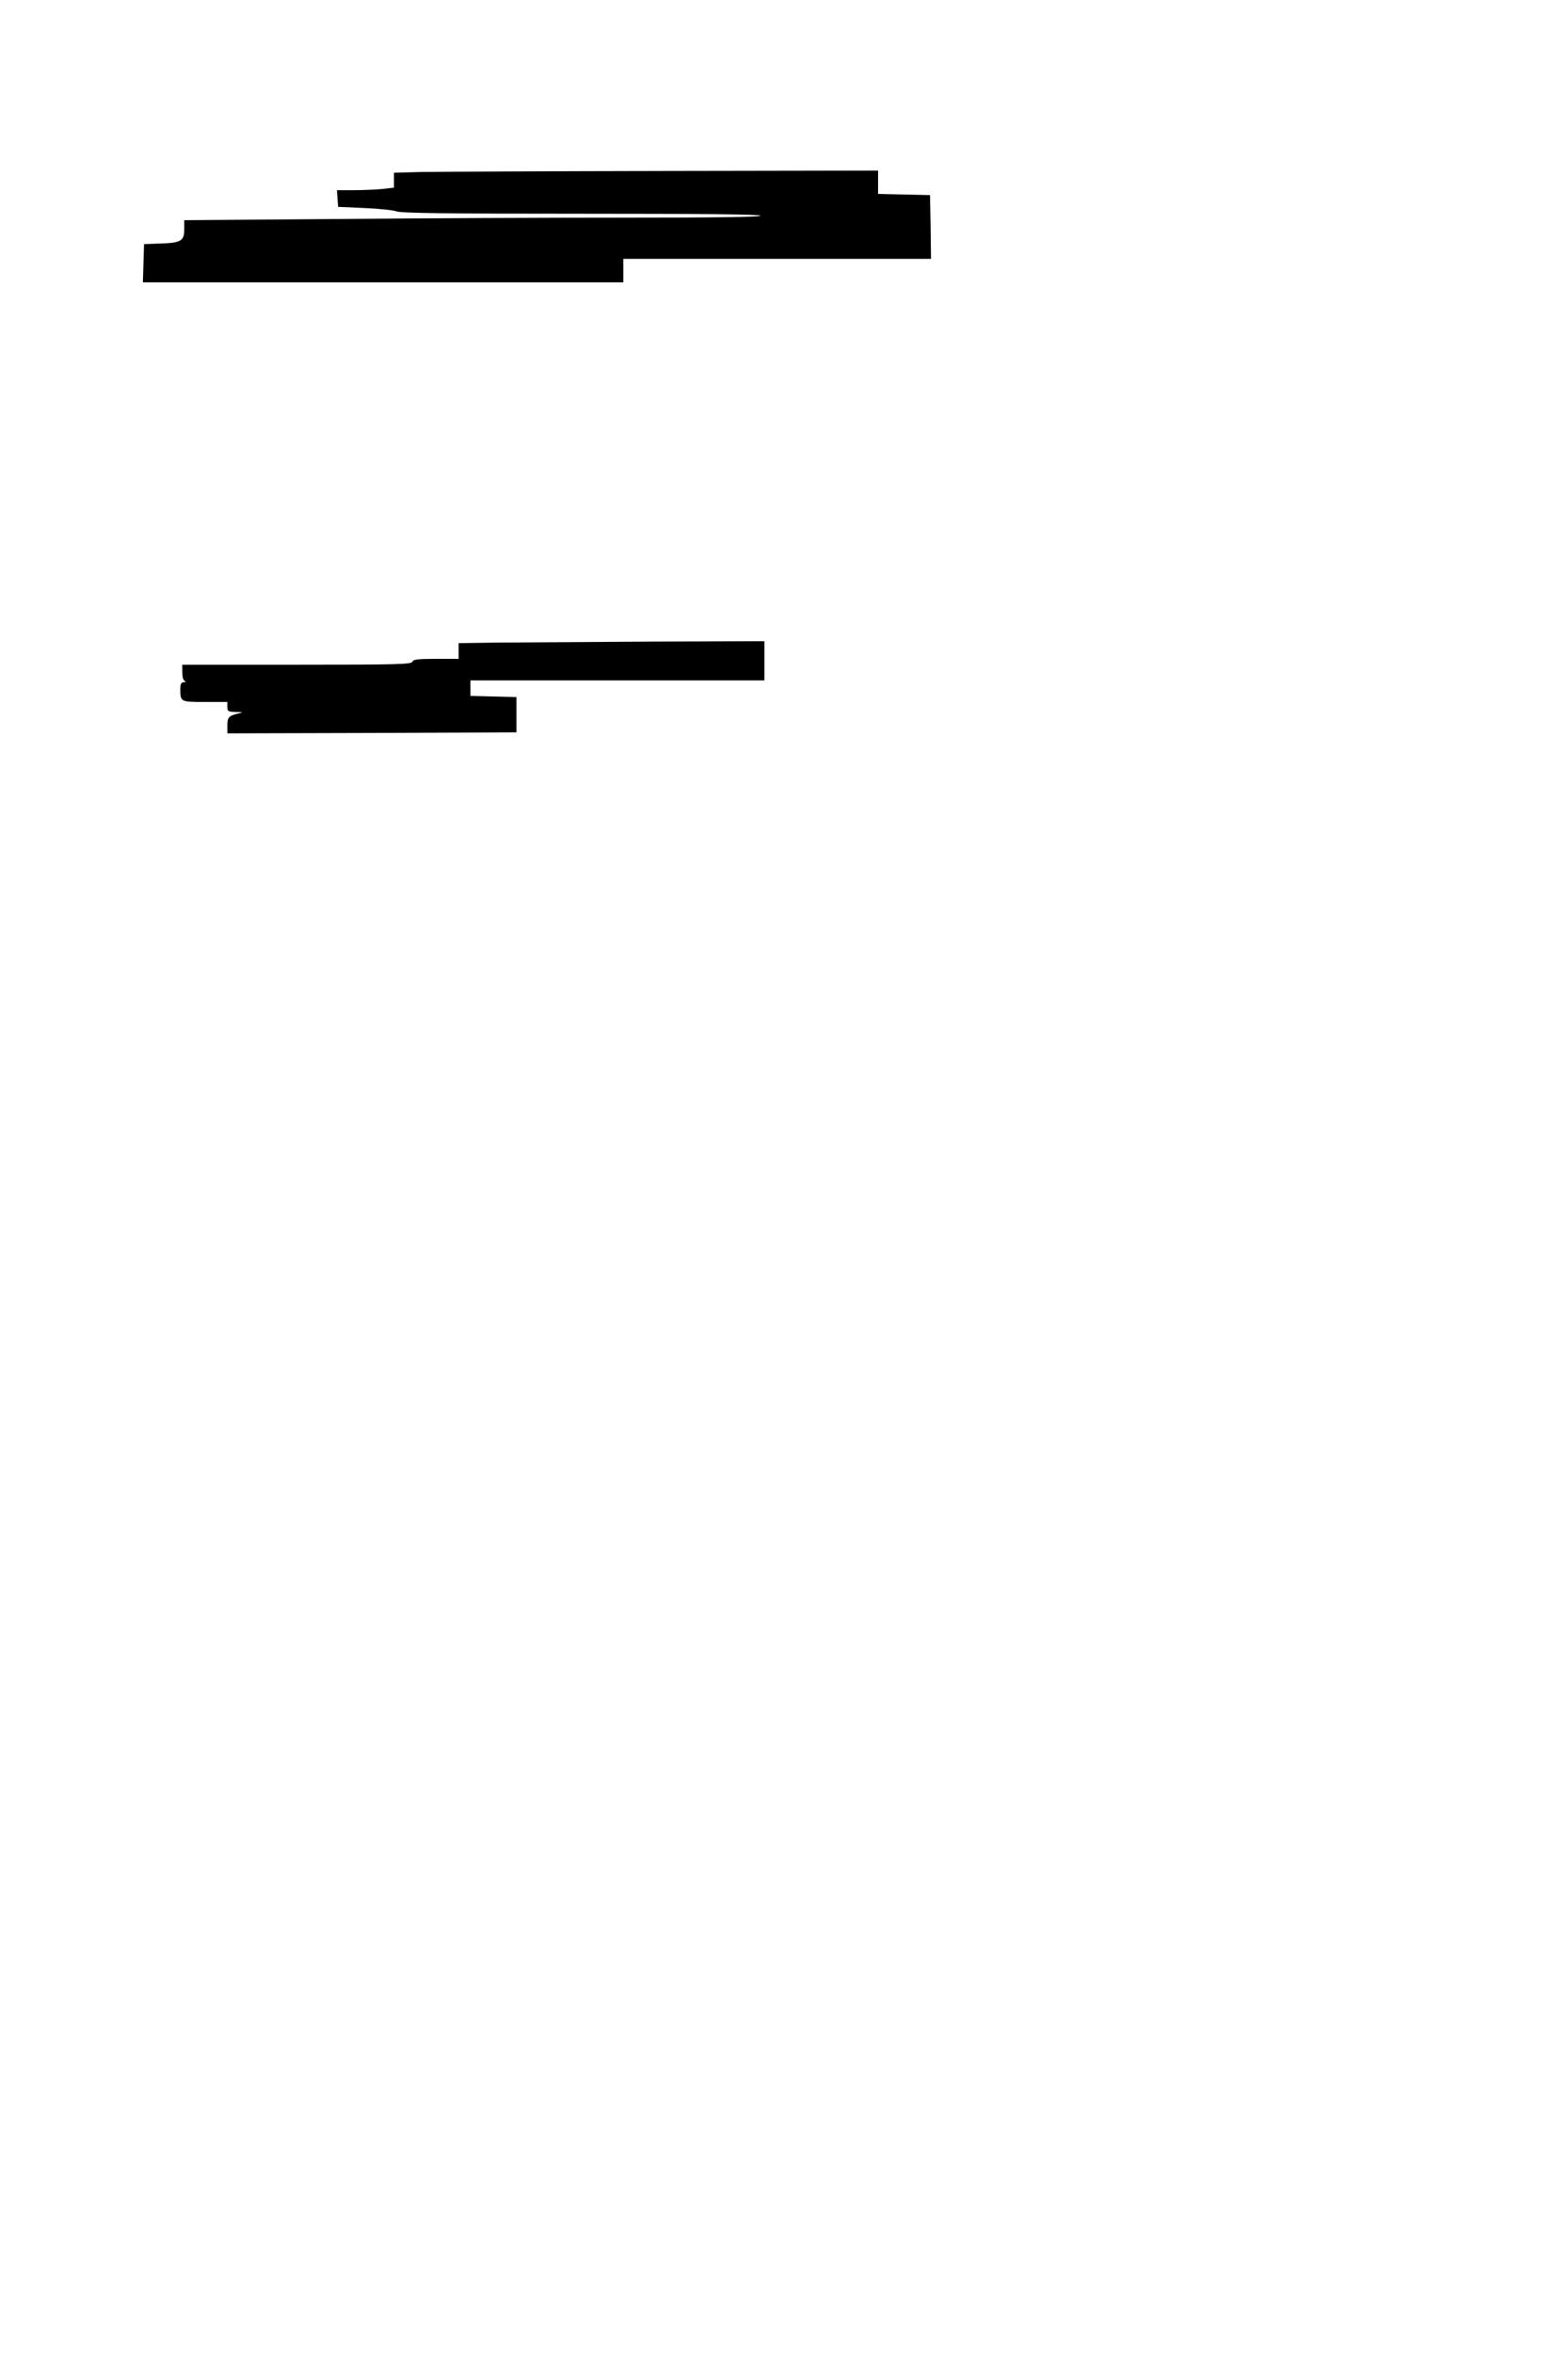 <?xml version="1.0" standalone="no"?>
<!DOCTYPE svg PUBLIC "-//W3C//DTD SVG 20010904//EN"
 "http://www.w3.org/TR/2001/REC-SVG-20010904/DTD/svg10.dtd">
<svg version="1.0" xmlns="http://www.w3.org/2000/svg"
 width="800pt" height="1200pt" viewBox="0 0 800 1200"
 preserveAspectRatio="xMidYMid meet">
<g transform="translate(0,1200) scale(0.1,-0.1)"
fill="#000000" stroke="none">
<path d="M2153 11123 l-143 -4 0 -38 0 -38 -61 -7 c-34 -3 -100 -6 -146 -6
l-84 0 3 -42 3 -43 135 -6 c74 -3 148 -11 163 -17 21 -9 267 -12 943 -12 603
0 914 -3 914 -10 0 -7 -239 -10 -697 -10 -384 0 -1046 -3 -1470 -7 l-773 -6 0
-47 c0 -59 -17 -69 -125 -72 l-80 -3 -3 -97 -3 -98 1226 0 1225 0 0 60 0 60
785 0 785 0 -2 163 -3 162 -132 3 -133 3 0 59 0 60 -1092 -2 c-601 -1 -1157
-4 -1235 -5z"/>
<path d="M2548 8723 l-208 -3 0 -40 0 -40 -115 0 c-94 0 -117 -3 -121 -15 -5
-13 -80 -15 -590 -15 l-584 0 0 -39 c0 -22 5 -42 13 -44 7 -3 5 -6 -5 -6 -14
-1 -18 -10 -18 -35 0 -66 1 -66 126 -66 l114 0 0 -25 c0 -23 4 -25 43 -26 40
-1 40 -1 11 -8 -47 -12 -54 -19 -54 -62 l0 -39 738 2 737 3 0 90 0 90 -117 3
-118 3 0 39 0 40 750 0 750 0 0 100 0 100 -572 -2 c-315 -2 -666 -4 -780 -5z"/>
</g>
</svg>
